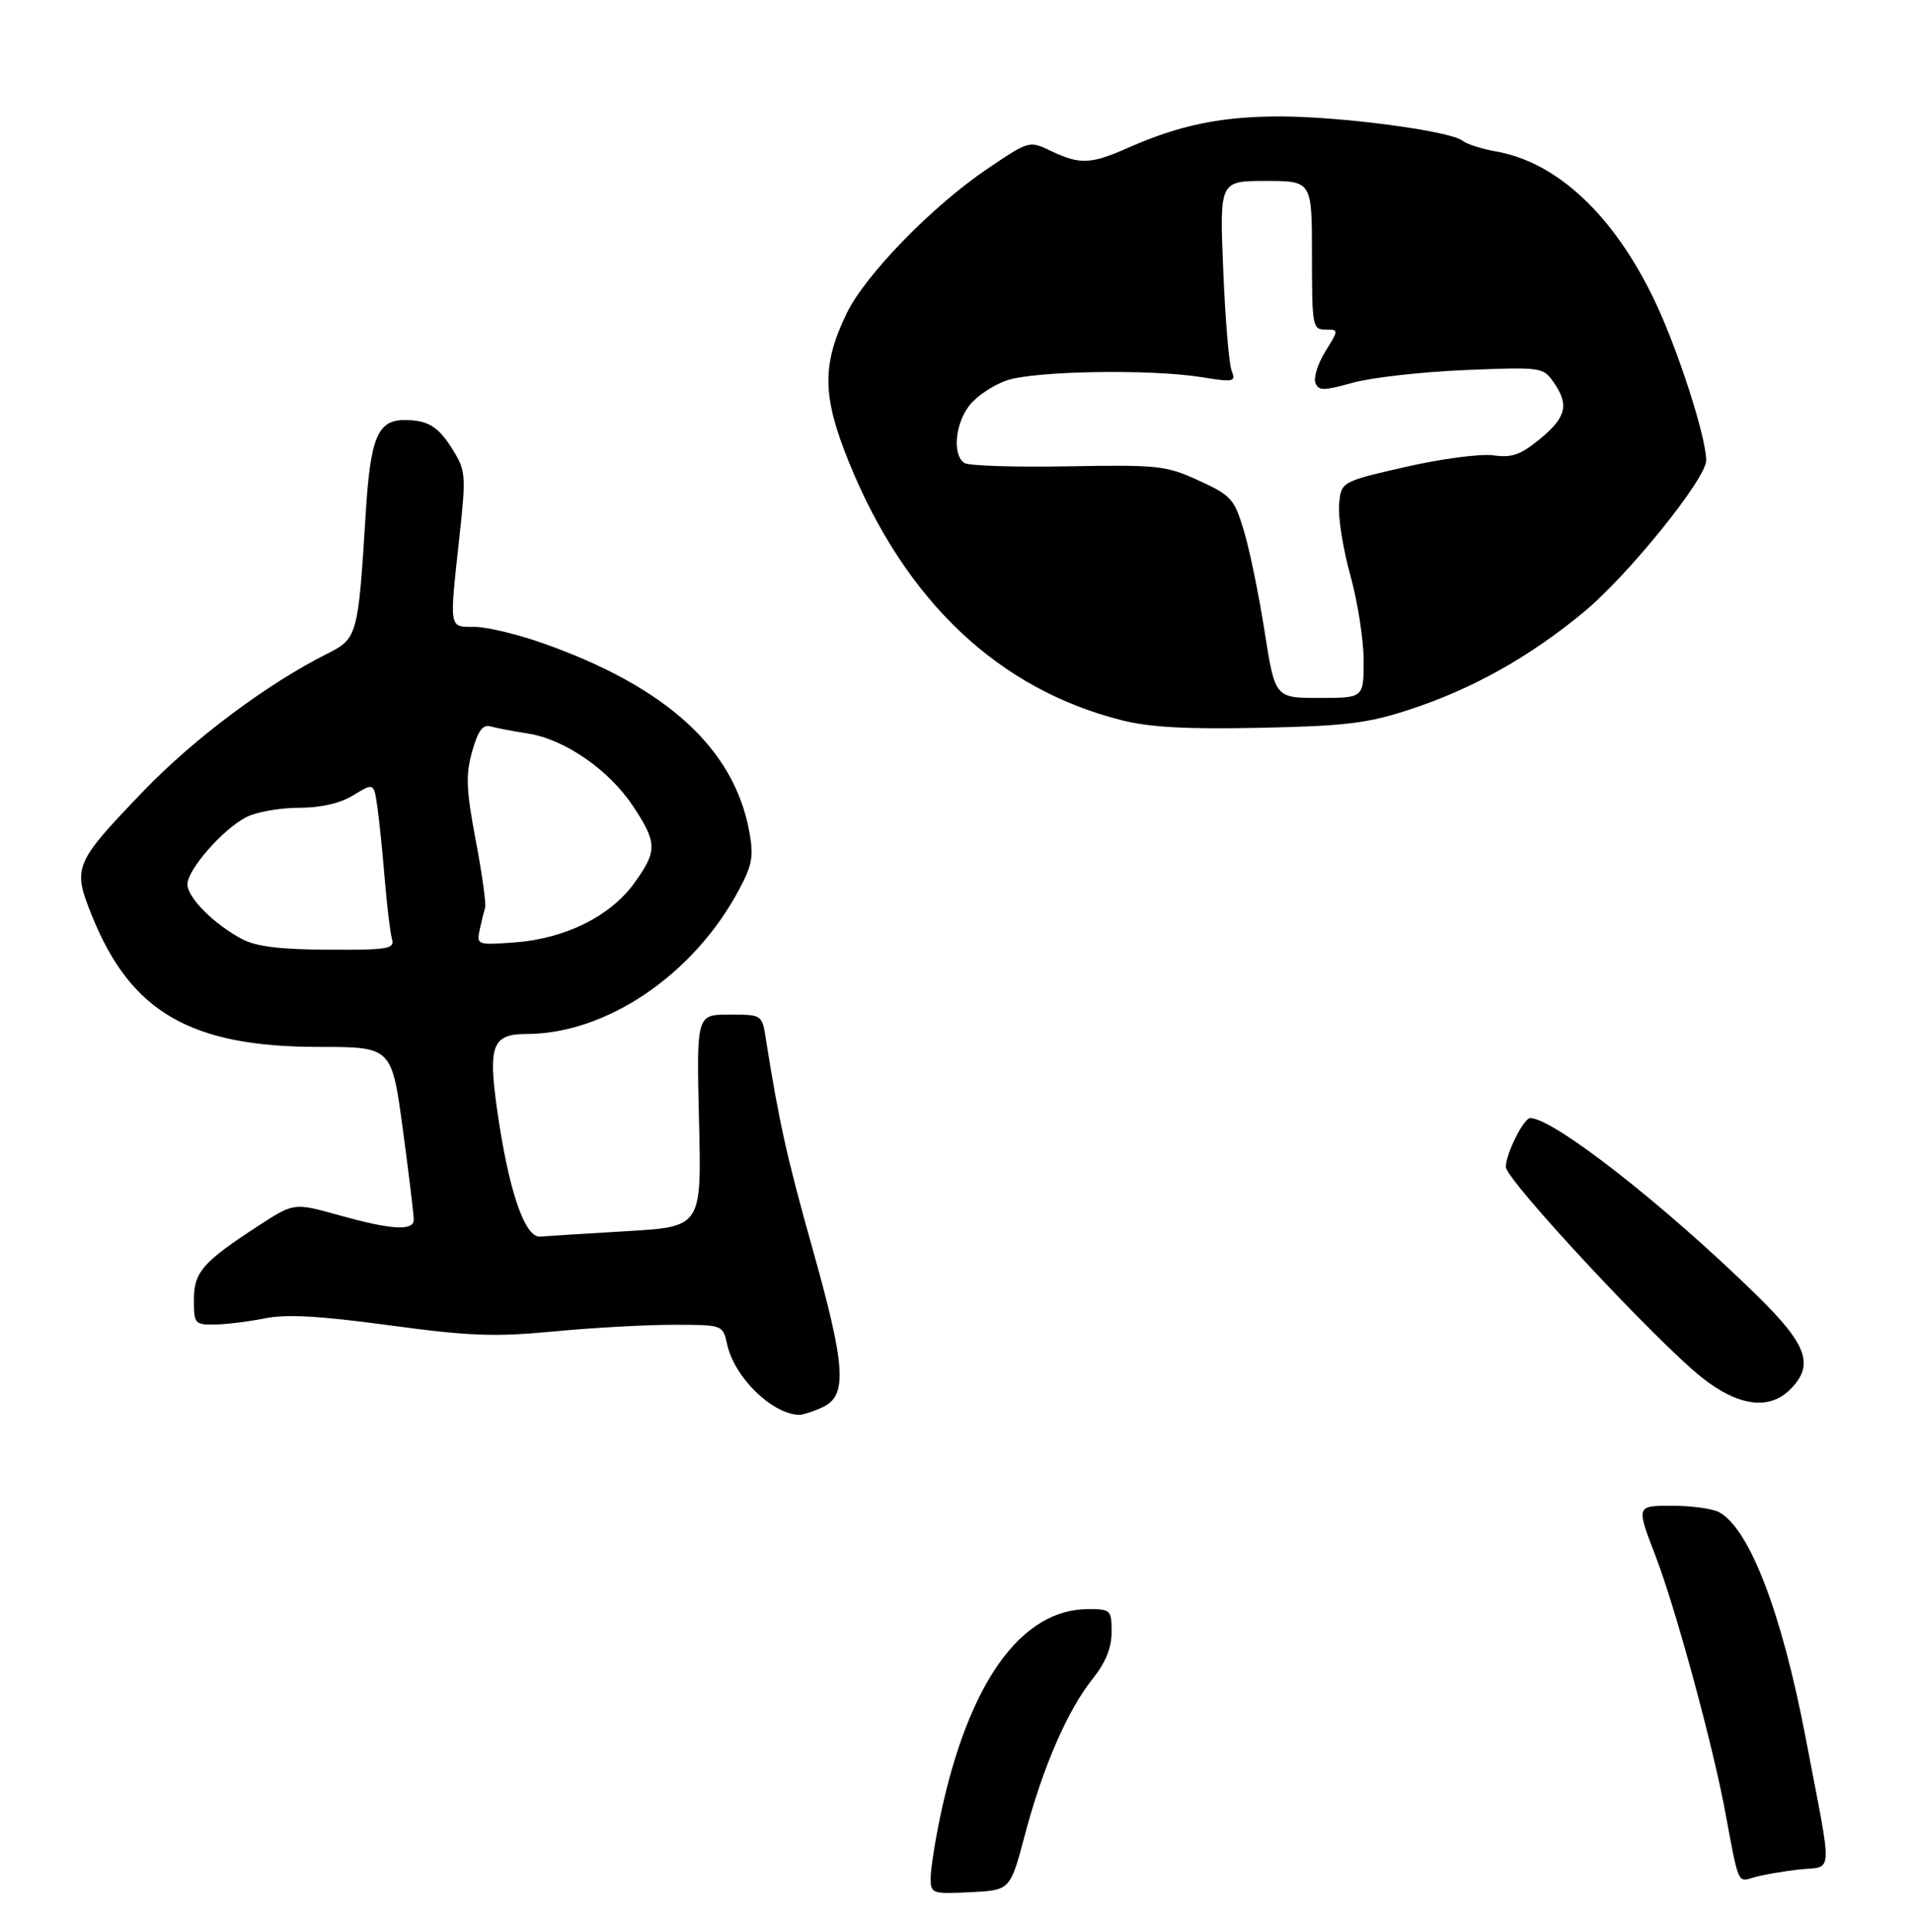 <?xml version="1.0" encoding="UTF-8" standalone="no"?>
<!DOCTYPE svg PUBLIC "-//W3C//DTD SVG 1.1//EN" "http://www.w3.org/Graphics/SVG/1.1/DTD/svg11.dtd" >
<svg xmlns="http://www.w3.org/2000/svg" xmlns:xlink="http://www.w3.org/1999/xlink" version="1.1" viewBox="0 0 296 299">
 <g >
 <path fill="currentColor"
d=" M 158.57 283.97 C 161.37 273.42 165.17 264.66 169.05 259.81 C 171.07 257.28 172.00 255.00 172.00 252.56 C 172.00 249.14 171.86 249.00 168.39 249.00 C 157.97 249.00 149.83 260.40 145.48 281.10 C 144.67 284.97 144.00 289.25 144.00 290.61 C 144.00 293.02 144.19 293.09 150.16 292.80 C 156.31 292.50 156.31 292.50 158.57 283.97 Z  M 278.27 289.30 C 283.77 288.66 283.63 291.16 279.39 268.91 C 275.70 249.56 270.69 236.51 265.98 233.99 C 264.96 233.44 261.67 233.00 258.65 233.00 C 253.17 233.00 253.17 233.00 256.14 240.71 C 259.24 248.74 265.06 270.13 266.97 280.50 C 269.02 291.62 268.88 291.28 271.30 290.53 C 272.51 290.16 275.65 289.60 278.27 289.30 Z  M 127.29 217.75 C 131.16 215.95 130.87 211.51 125.65 192.96 C 121.76 179.11 120.51 173.50 118.50 160.75 C 117.91 157.00 117.91 157.00 112.84 157.00 C 107.77 157.00 107.77 157.00 108.16 173.42 C 108.56 189.83 108.56 189.83 97.03 190.51 C 90.69 190.89 84.63 191.26 83.57 191.35 C 81.17 191.54 78.64 184.02 76.89 171.51 C 75.52 161.76 76.22 160.00 81.44 160.00 C 93.84 160.00 107.37 150.81 114.37 137.64 C 116.42 133.80 116.64 132.47 115.92 128.58 C 113.53 115.82 103.15 106.34 84.19 99.60 C 80.17 98.17 75.33 97.00 73.44 97.00 C 69.42 97.00 69.51 97.54 71.09 83.05 C 72.12 73.57 72.07 72.84 70.07 69.61 C 67.83 65.99 66.22 65.00 62.57 65.00 C 58.44 65.00 57.31 67.72 56.59 79.42 C 55.42 98.41 55.31 98.81 50.61 101.17 C 41.35 105.81 29.95 114.34 22.19 122.42 C 11.40 133.66 11.19 134.19 14.25 141.76 C 20.26 156.65 29.54 162.00 49.34 162.00 C 60.61 162.00 60.61 162.00 62.33 174.75 C 63.27 181.76 64.04 188.06 64.02 188.75 C 63.99 190.52 60.55 190.31 52.48 188.05 C 45.50 186.10 45.50 186.10 40.00 189.67 C 31.33 195.31 30.00 196.85 30.00 201.17 C 30.00 204.83 30.14 205.00 33.25 204.96 C 35.04 204.93 38.52 204.50 41.00 204.00 C 44.28 203.33 49.48 203.62 60.18 205.07 C 72.67 206.76 76.48 206.90 85.68 206.03 C 91.63 205.46 99.95 205.00 104.17 205.00 C 111.84 205.00 111.84 205.00 112.51 208.02 C 113.61 213.07 119.29 218.68 123.55 218.94 C 124.13 218.97 125.81 218.44 127.29 217.75 Z  M 277.00 215.00 C 280.78 211.22 279.66 208.09 271.75 200.36 C 257.50 186.42 240.41 173.06 236.78 173.01 C 235.77 173.00 233.00 178.54 233.00 180.58 C 233.00 182.56 256.32 207.60 263.34 213.17 C 268.95 217.61 273.74 218.26 277.00 215.00 Z  M 173.60 111.46 C 154.52 106.66 140.12 93.06 131.39 71.60 C 127.21 61.33 127.14 56.48 131.02 48.46 C 133.91 42.50 144.35 31.79 152.88 26.05 C 159.26 21.75 159.26 21.75 162.66 23.38 C 167.12 25.50 168.78 25.43 174.62 22.84 C 182.51 19.36 188.96 18.02 198.00 18.02 C 207.43 18.01 224.38 20.26 226.28 21.77 C 226.95 22.30 229.30 23.06 231.50 23.44 C 240.97 25.11 249.72 33.34 256.01 46.49 C 259.60 54.01 264.00 67.63 264.00 71.25 C 264.00 74.07 251.97 88.98 245.10 94.68 C 236.67 101.66 227.85 106.60 218.17 109.78 C 211.59 111.94 208.29 112.34 195.00 112.62 C 183.67 112.86 177.91 112.55 173.60 111.46 Z  M 211.00 102.23 C 211.00 99.06 210.08 93.13 208.95 89.06 C 207.82 84.99 207.03 80.06 207.20 78.10 C 207.50 74.54 207.50 74.54 217.50 72.25 C 223.01 70.99 229.09 70.19 231.05 70.46 C 233.95 70.87 235.27 70.40 238.30 67.91 C 242.37 64.55 242.83 62.62 240.36 59.11 C 238.76 56.82 238.44 56.78 226.61 57.27 C 219.95 57.55 212.16 58.43 209.30 59.23 C 204.74 60.50 204.02 60.50 203.53 59.23 C 203.23 58.43 203.92 56.25 205.07 54.39 C 207.16 51.00 207.16 51.00 205.08 51.00 C 203.09 51.00 203.00 50.48 203.00 39.50 C 203.00 28.00 203.00 28.00 195.85 28.00 C 188.70 28.00 188.70 28.00 189.27 41.75 C 189.58 49.31 190.16 56.34 190.57 57.36 C 191.25 59.10 190.94 59.17 185.90 58.36 C 177.97 57.09 160.07 57.39 155.77 58.87 C 153.71 59.57 151.12 61.30 150.02 62.71 C 147.76 65.57 147.34 70.47 149.25 71.66 C 149.94 72.08 157.16 72.31 165.30 72.16 C 179.21 71.91 180.42 72.04 185.48 74.36 C 190.52 76.67 190.98 77.17 192.48 82.17 C 193.36 85.10 194.80 92.11 195.68 97.75 C 197.29 108.00 197.29 108.00 204.14 108.00 C 211.00 108.00 211.00 108.00 211.00 102.23 Z  M 37.50 145.34 C 33.15 143.05 29.00 138.90 29.00 136.85 C 29.00 134.57 34.46 128.33 38.10 126.45 C 39.64 125.65 43.29 125.00 46.20 125.00 C 49.67 124.99 52.59 124.33 54.67 123.06 C 57.85 121.12 57.85 121.12 58.38 124.81 C 58.68 126.84 59.19 131.88 59.53 136.00 C 59.87 140.12 60.37 144.29 60.64 145.25 C 61.09 146.84 60.18 147.00 50.82 146.96 C 43.41 146.93 39.65 146.47 37.50 145.34 Z  M 74.22 143.88 C 74.50 142.57 74.88 141.05 75.06 140.50 C 75.25 139.95 74.60 135.26 73.62 130.08 C 72.13 122.20 72.04 119.94 73.05 116.30 C 73.96 113.08 74.69 112.07 75.89 112.40 C 76.77 112.65 79.39 113.15 81.70 113.51 C 87.37 114.39 94.23 119.13 97.94 124.73 C 101.72 130.44 101.74 131.68 98.09 136.72 C 94.40 141.81 87.38 145.27 79.62 145.83 C 73.84 146.25 73.73 146.21 74.22 143.88 Z "/>
</g>
</svg>